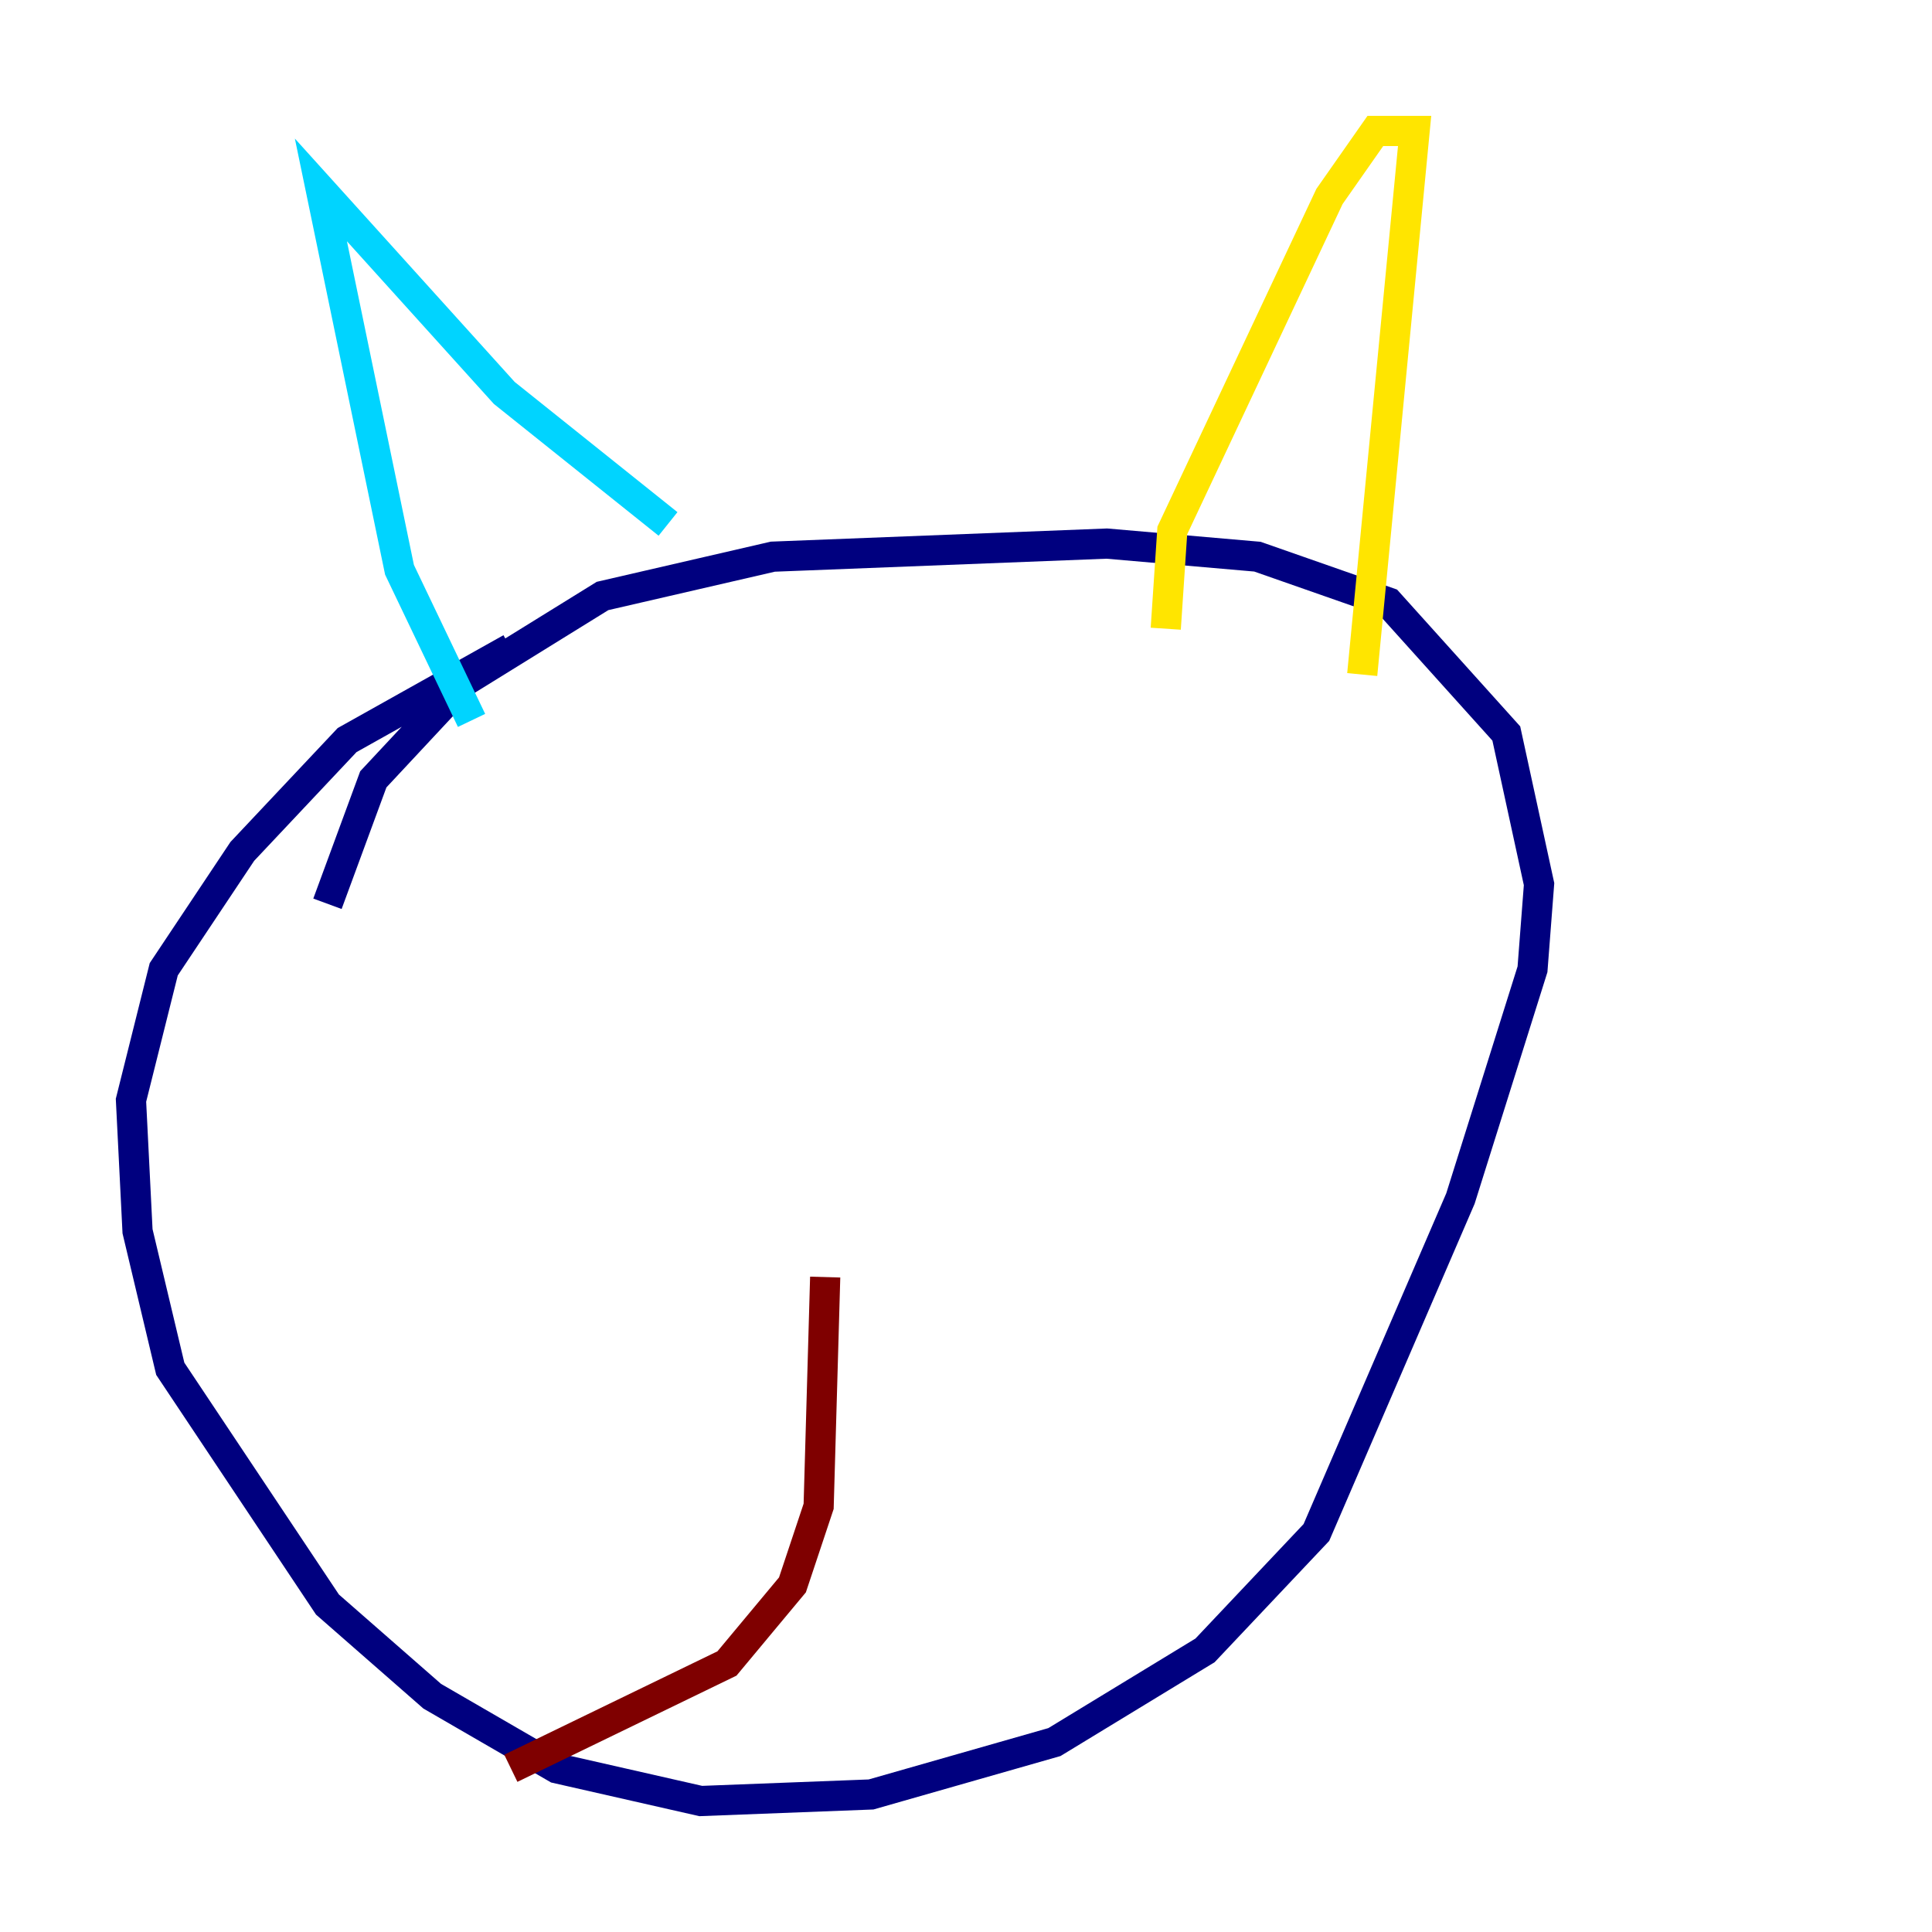 <?xml version="1.0" encoding="utf-8" ?>
<svg baseProfile="tiny" height="128" version="1.2" viewBox="0,0,128,128" width="128" xmlns="http://www.w3.org/2000/svg" xmlns:ev="http://www.w3.org/2001/xml-events" xmlns:xlink="http://www.w3.org/1999/xlink"><defs /><polyline fill="none" points="33.844,42.956 22.997,49.031 16.054,56.407 10.848,64.217 8.678,72.895 9.112,81.573 11.281,90.685 21.695,106.305 28.637,112.38 36.881,117.153 46.427,119.322 57.709,118.888 69.858,115.417 79.837,109.342 87.214,101.532 96.759,79.403 101.532,64.217 101.966,58.576 99.797,48.597 91.986,39.919 83.308,36.881 73.329,36.014 51.2,36.881 39.919,39.485 30.807,45.125 24.732,51.634 21.695,59.878" stroke="#00007f" stroke-width="2" /><polyline fill="none" points="31.241,47.729 26.468,37.749 21.261,12.583 33.41,26.034 44.258,34.712" stroke="#00d4ff" stroke-width="2" /><polyline fill="none" points="77.234,41.654 77.668,35.146 88.081,13.017 91.119,8.678 93.722,8.678 90.251,44.691" stroke="#ffe500" stroke-width="2" /><polyline fill="none" points="54.671,84.61 54.237,99.797 52.502,105.003 48.163,110.21 33.844,117.153" stroke="#7f0000" stroke-width="2" /></svg>
